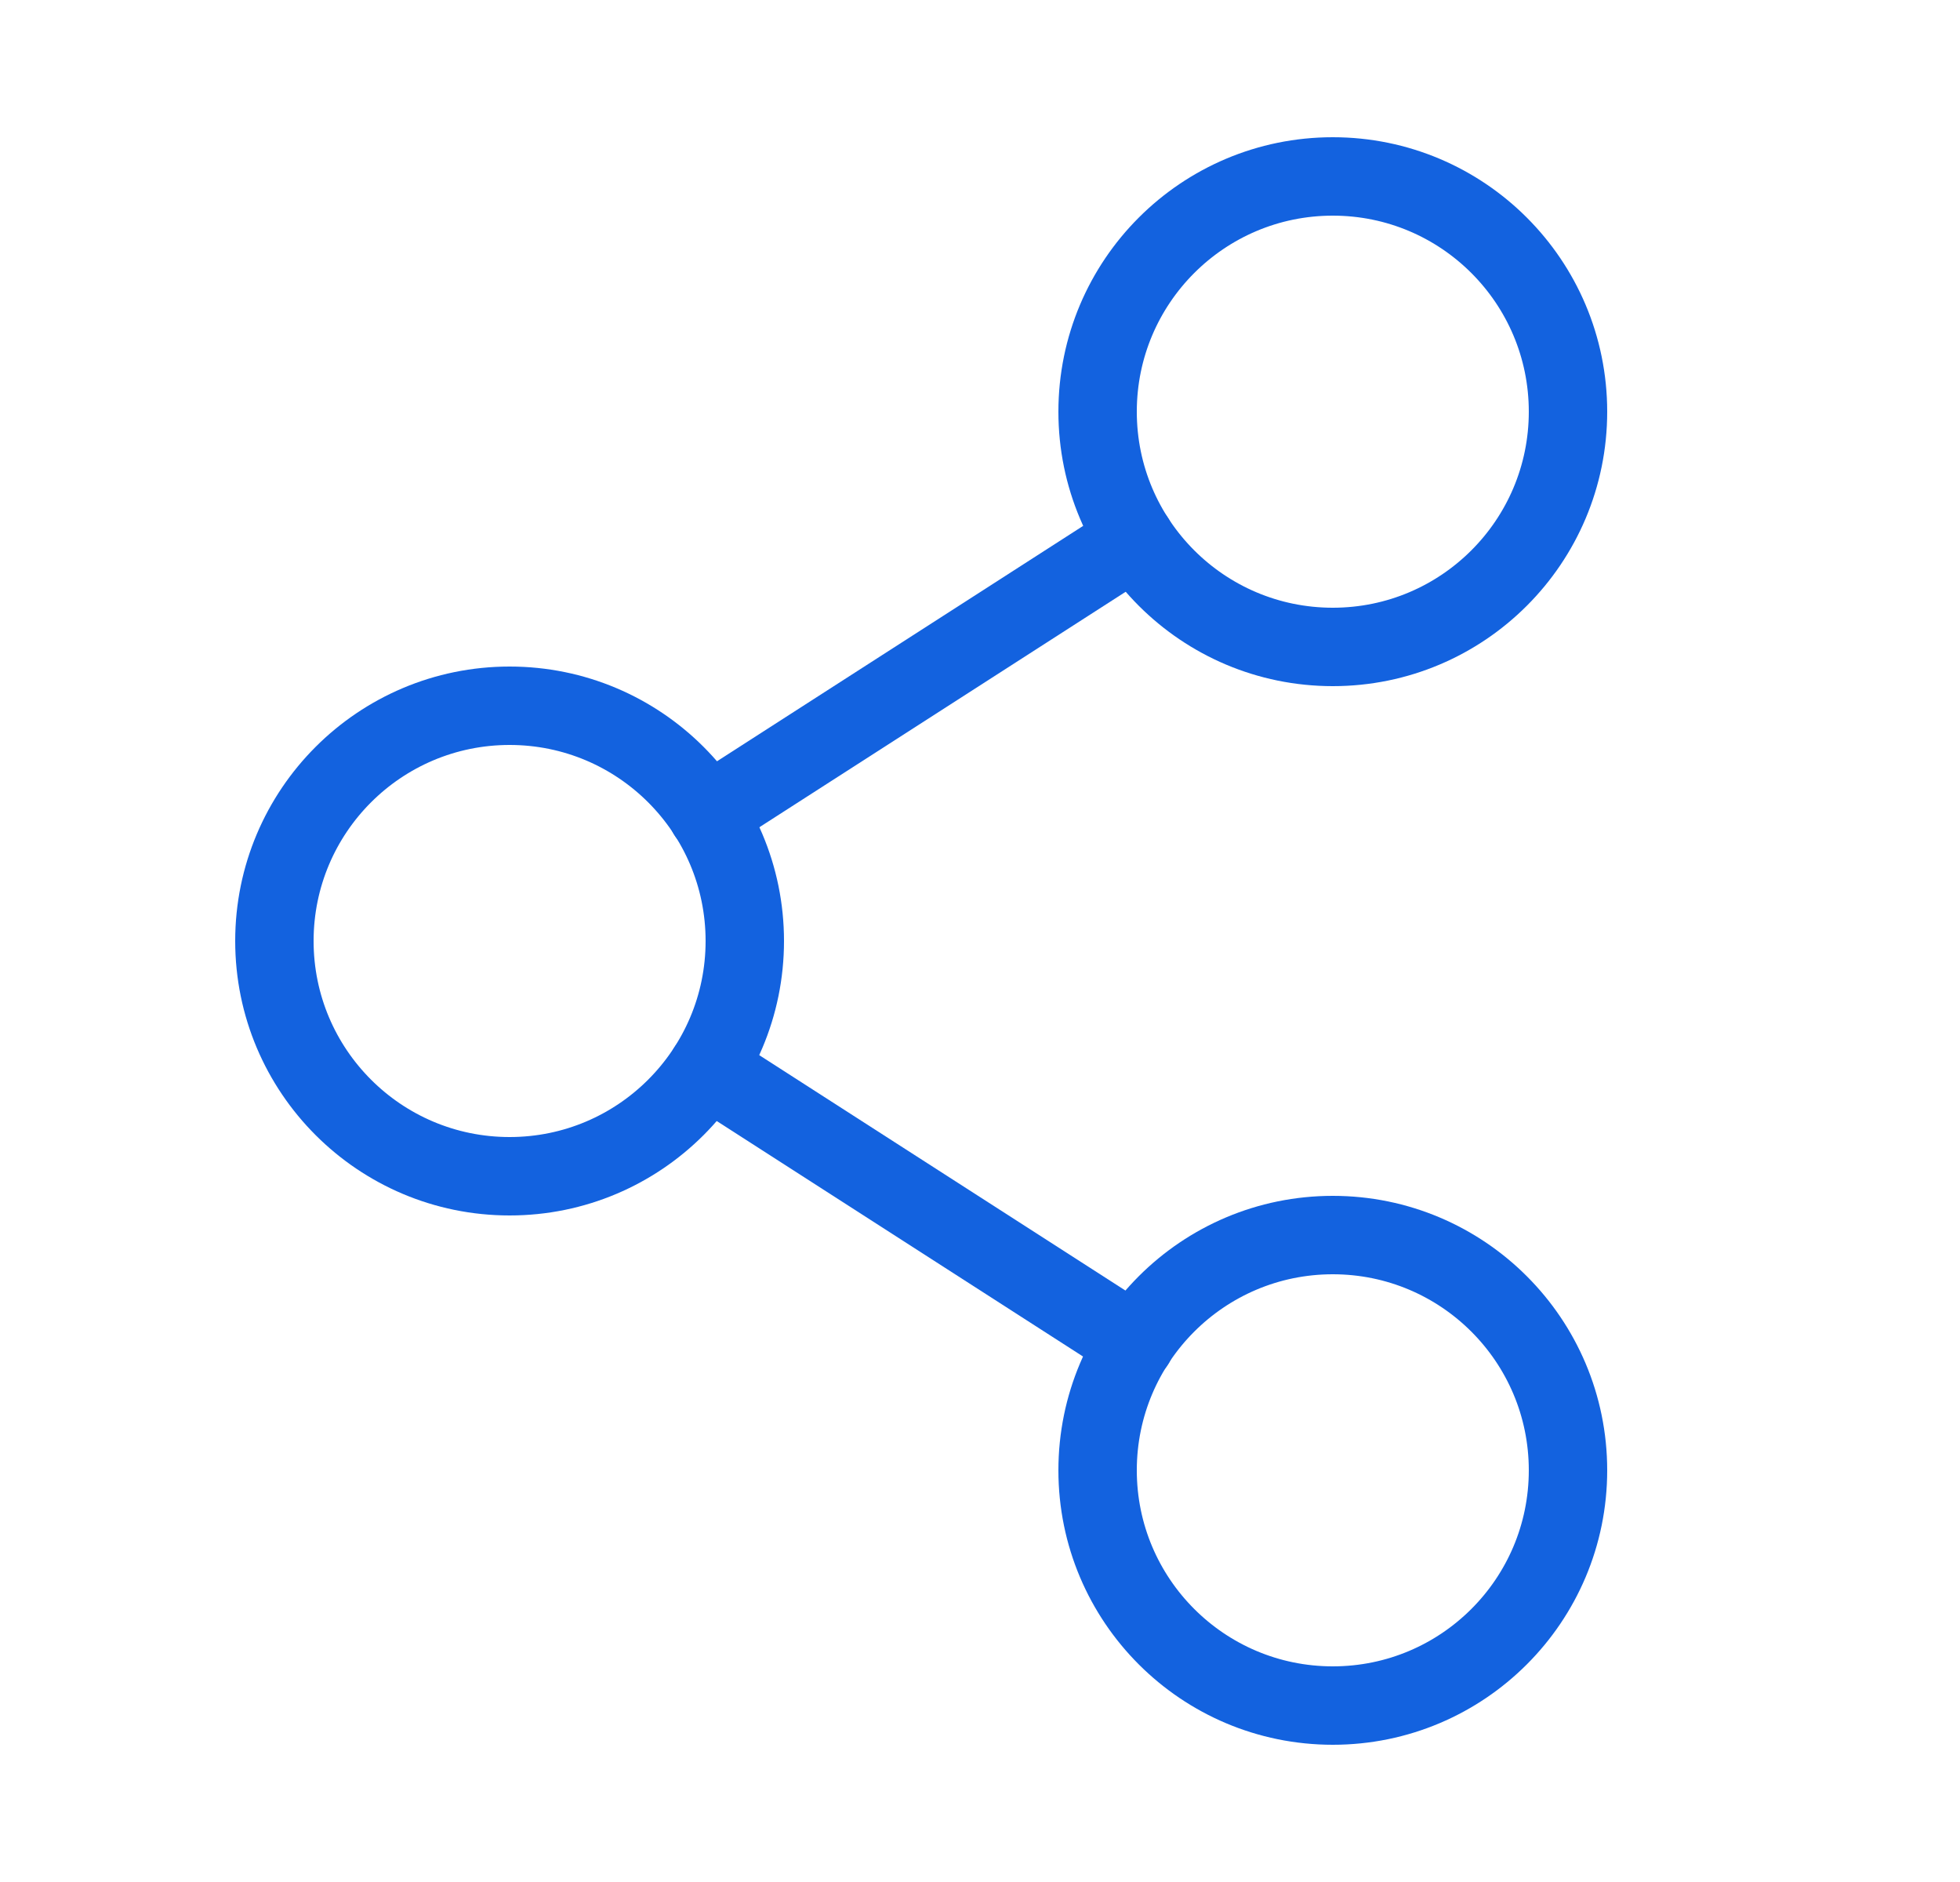 <svg xmlns="http://www.w3.org/2000/svg" width="25" height="24" viewBox="0 0 25 24" fill="none">
  <g clip-path="url(#clip0_6981_14307)">
    <path d="M6.5 15C8.157 15 9.5 13.657 9.5 12C9.5 10.343 8.157 9 6.5 9C4.843 9 3.5 10.343 3.5 12C3.5 13.657 4.843 15 6.5 15Z" stroke="#1362DF" stroke-linecap="round" stroke-linejoin="round"/>
    <path d="M17 21.75C18.657 21.75 20 20.407 20 18.75C20 17.093 18.657 15.75 17 15.75C15.343 15.75 14 17.093 14 18.75C14 20.407 15.343 21.75 17 21.75Z" stroke="#1362DF" stroke-linecap="round" stroke-linejoin="round"/>
    <path d="M17 8.25C18.657 8.25 20 6.907 20 5.25C20 3.593 18.657 2.25 17 2.25C15.343 2.25 14 3.593 14 5.25C14 6.907 15.343 8.25 17 8.25Z" stroke="#1362DF" stroke-linecap="round" stroke-linejoin="round"/>
    <path d="M14.478 6.875L9.023 10.381" stroke="#1362DF" stroke-linecap="round" stroke-linejoin="round"/>
    <path d="M9.023 13.625L14.478 17.131" stroke="#1362DF" stroke-linecap="round" stroke-linejoin="round"/>
  </g>
  <defs>
    <clipPath id="clip0_6981_14307">
      <rect width="24" height="24" fill="white" transform="translate(0.5)"/>
    </clipPath>
  </defs>
</svg>